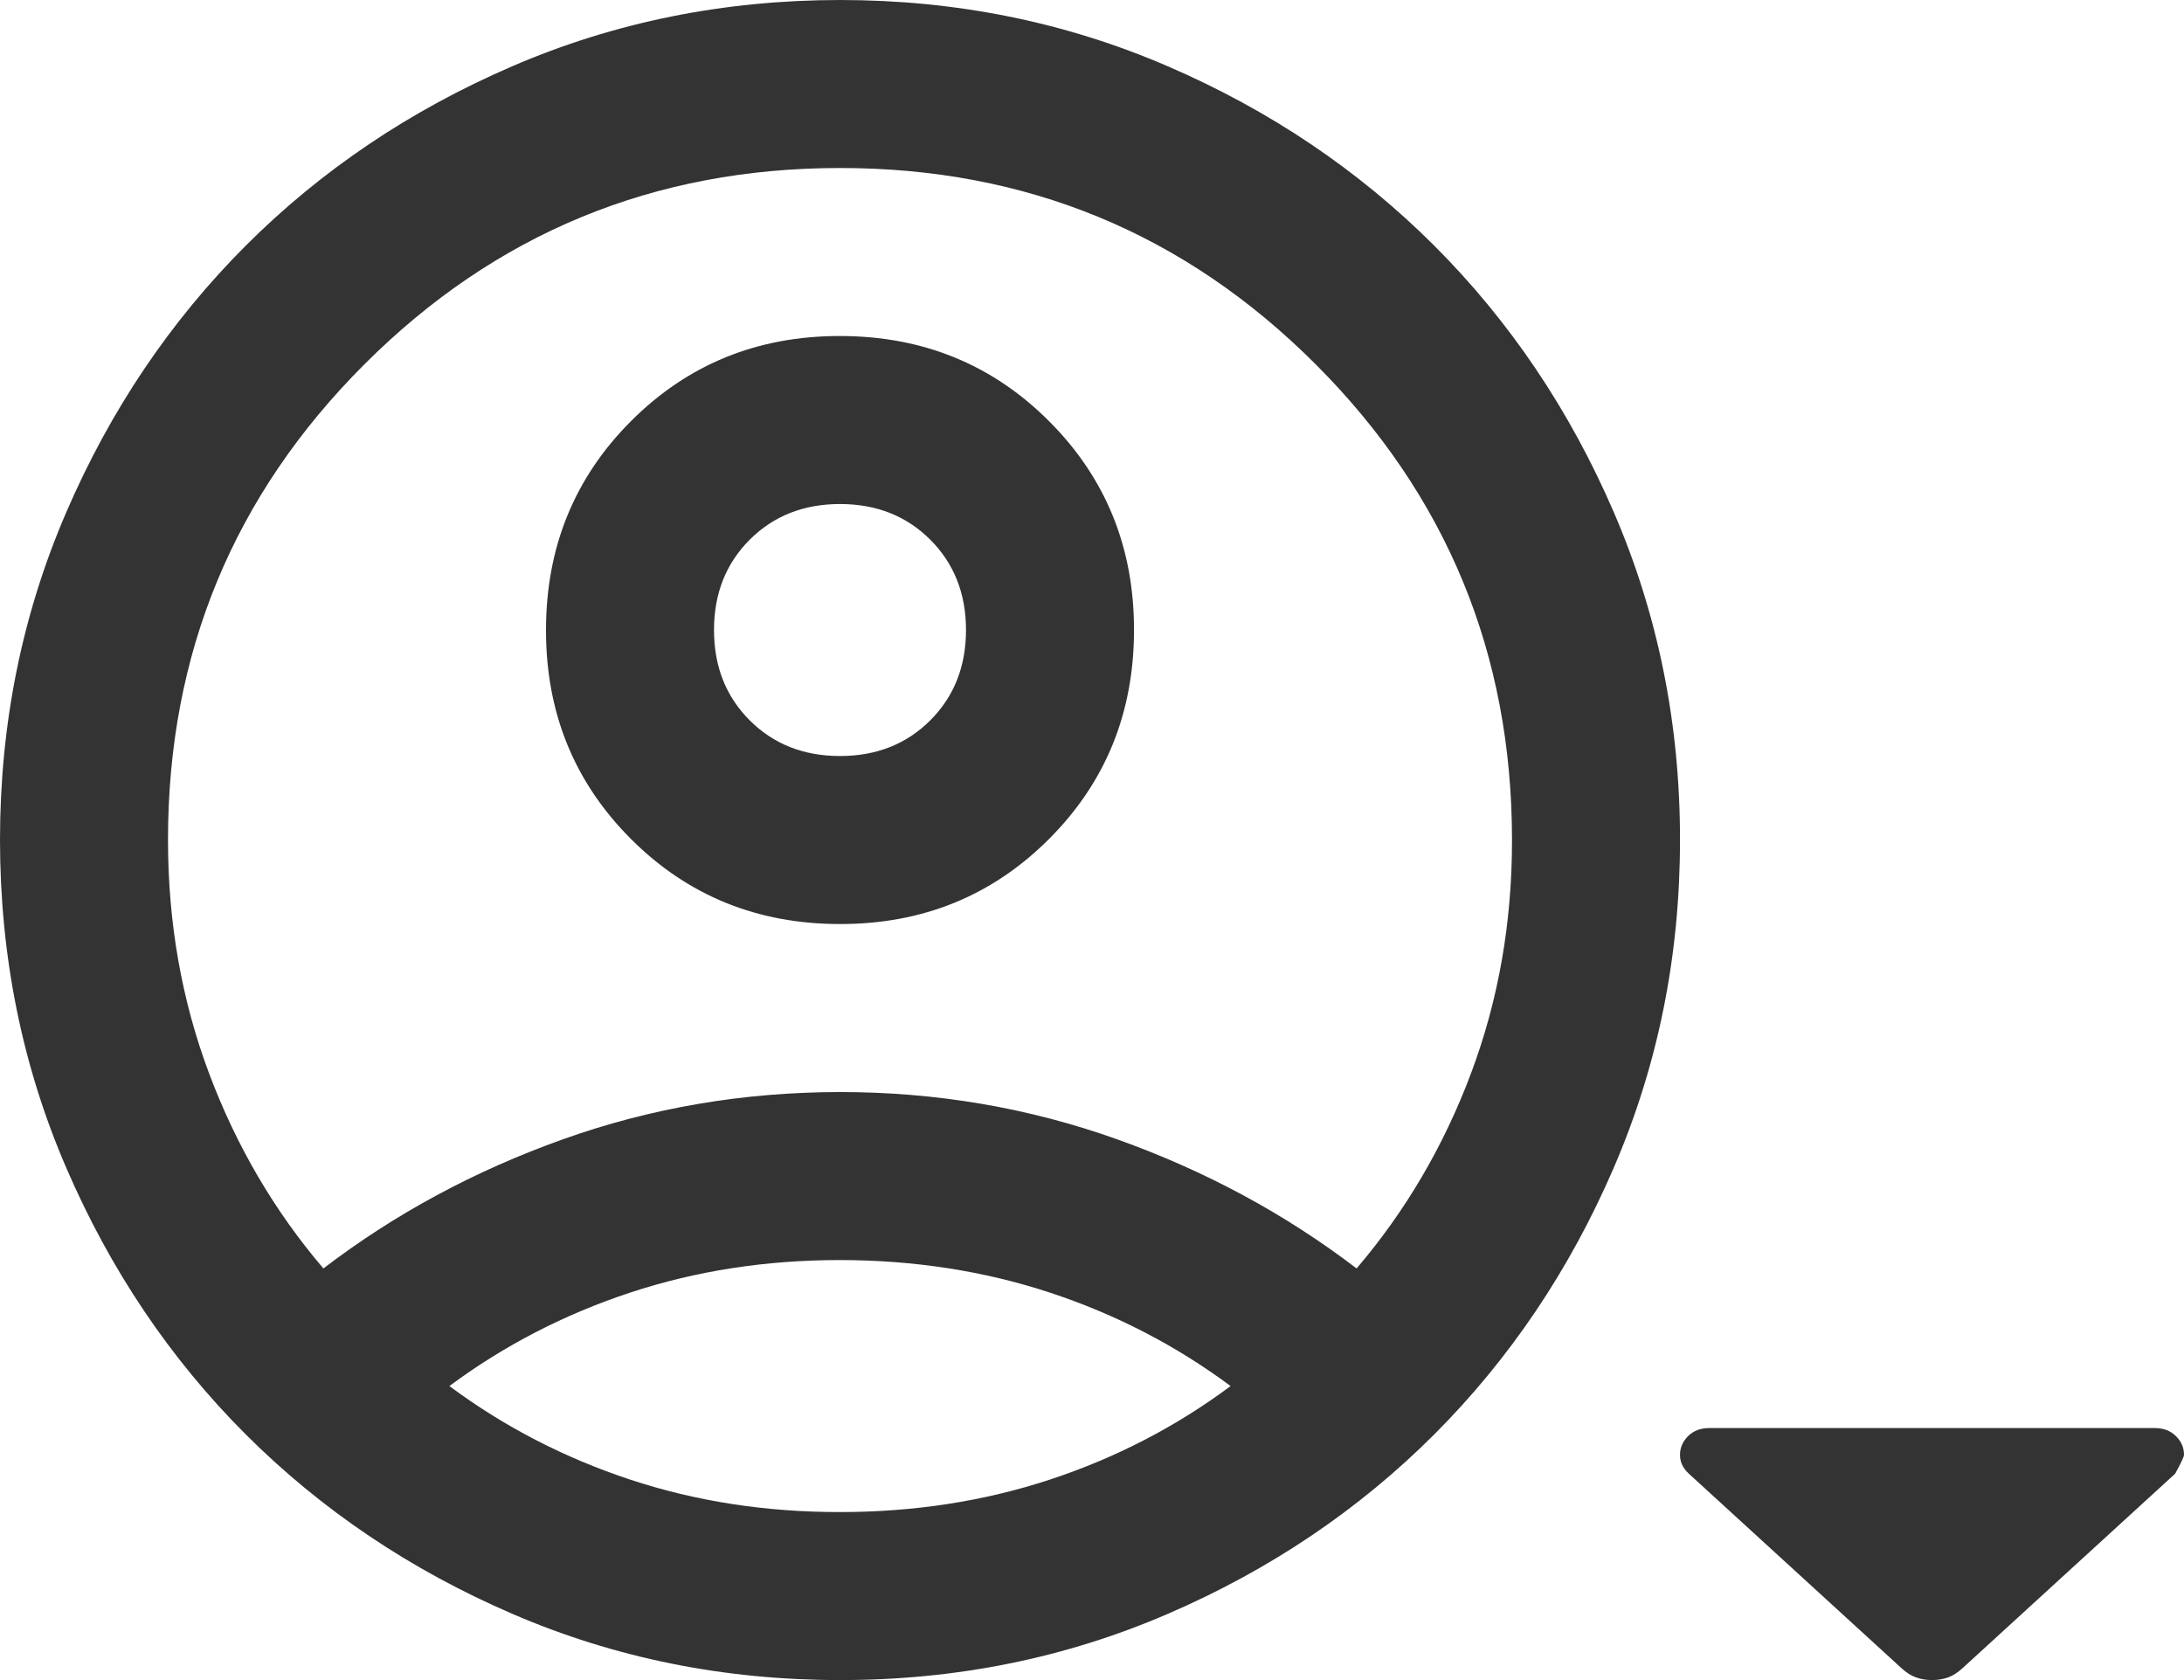 <svg width="26" height="20" viewBox="0 0 26 20" fill="none" xmlns="http://www.w3.org/2000/svg">
<path d="M3.85 15.1C4.7 14.45 5.65 13.938 6.7 13.563C7.75 13.188 8.85 13.001 10 13C11.15 13 12.25 13.188 13.3 13.563C14.35 13.938 15.3 14.451 16.15 15.1C16.733 14.417 17.188 13.642 17.513 12.775C17.838 11.908 18.001 10.983 18 10C18 7.783 17.221 5.896 15.663 4.337C14.105 2.778 12.217 1.999 10 2C7.783 2 5.896 2.779 4.337 4.338C2.778 5.897 1.999 7.784 2 10C2 10.983 2.163 11.908 2.488 12.775C2.813 13.642 3.267 14.417 3.85 15.1ZM10 11C9.017 11 8.187 10.663 7.512 9.988C6.837 9.313 6.499 8.484 6.5 7.5C6.5 6.517 6.838 5.687 7.513 5.012C8.188 4.337 9.017 3.999 10 4C10.983 4 11.813 4.338 12.488 5.013C13.163 5.688 13.501 6.517 13.5 7.5C13.5 8.483 13.163 9.313 12.488 9.988C11.813 10.663 10.984 11.001 10 11ZM10 20C8.617 20 7.317 19.737 6.1 19.212C4.883 18.687 3.825 17.974 2.925 17.075C2.025 16.175 1.313 15.117 0.788 13.9C0.263 12.683 0.001 11.383 0 10C0 8.617 0.263 7.317 0.788 6.1C1.313 4.883 2.026 3.825 2.925 2.925C3.825 2.025 4.883 1.313 6.1 0.788C7.317 0.263 8.617 0.001 10 0C11.383 0 12.683 0.263 13.9 0.788C15.117 1.313 16.175 2.026 17.075 2.925C17.975 3.825 18.688 4.883 19.213 6.1C19.738 7.317 20.001 8.617 20 10C20 11.383 19.737 12.683 19.212 13.9C18.687 15.117 17.974 16.175 17.075 17.075C16.175 17.975 15.117 18.688 13.9 19.213C12.683 19.738 11.383 20.001 10 20ZM10 18C10.883 18 11.717 17.871 12.5 17.613C13.283 17.355 14 16.984 14.65 16.5C14 16.017 13.283 15.646 12.5 15.388C11.717 15.13 10.883 15.001 10 15C9.117 15 8.283 15.129 7.5 15.388C6.717 15.647 6 16.017 5.35 16.5C6 16.983 6.717 17.354 7.5 17.613C8.283 17.872 9.117 18.001 10 18ZM10 9C10.433 9 10.792 8.858 11.075 8.575C11.358 8.292 11.5 7.933 11.5 7.5C11.5 7.067 11.358 6.708 11.075 6.425C10.792 6.142 10.433 6 10 6C9.567 6 9.208 6.142 8.925 6.425C8.642 6.708 8.5 7.067 8.5 7.5C8.5 7.933 8.642 8.292 8.925 8.575C9.208 8.858 9.567 9 10 9Z" fill="#333333"/>
<path d="M22.634 19.856L20.105 17.543C20.07 17.511 20.044 17.476 20.026 17.439C20.009 17.402 20 17.362 20 17.319C20 17.234 20.032 17.16 20.096 17.096C20.16 17.032 20.245 17 20.349 17H25.651C25.756 17 25.84 17.032 25.904 17.096C25.969 17.16 26 17.234 26 17.319C26 17.34 25.965 17.415 25.895 17.543L23.366 19.856C23.308 19.91 23.25 19.947 23.192 19.968C23.134 19.989 23.07 20 23 20C22.93 20 22.866 19.989 22.808 19.968C22.75 19.947 22.692 19.91 22.634 19.856Z" fill="#333333"/>
</svg>
